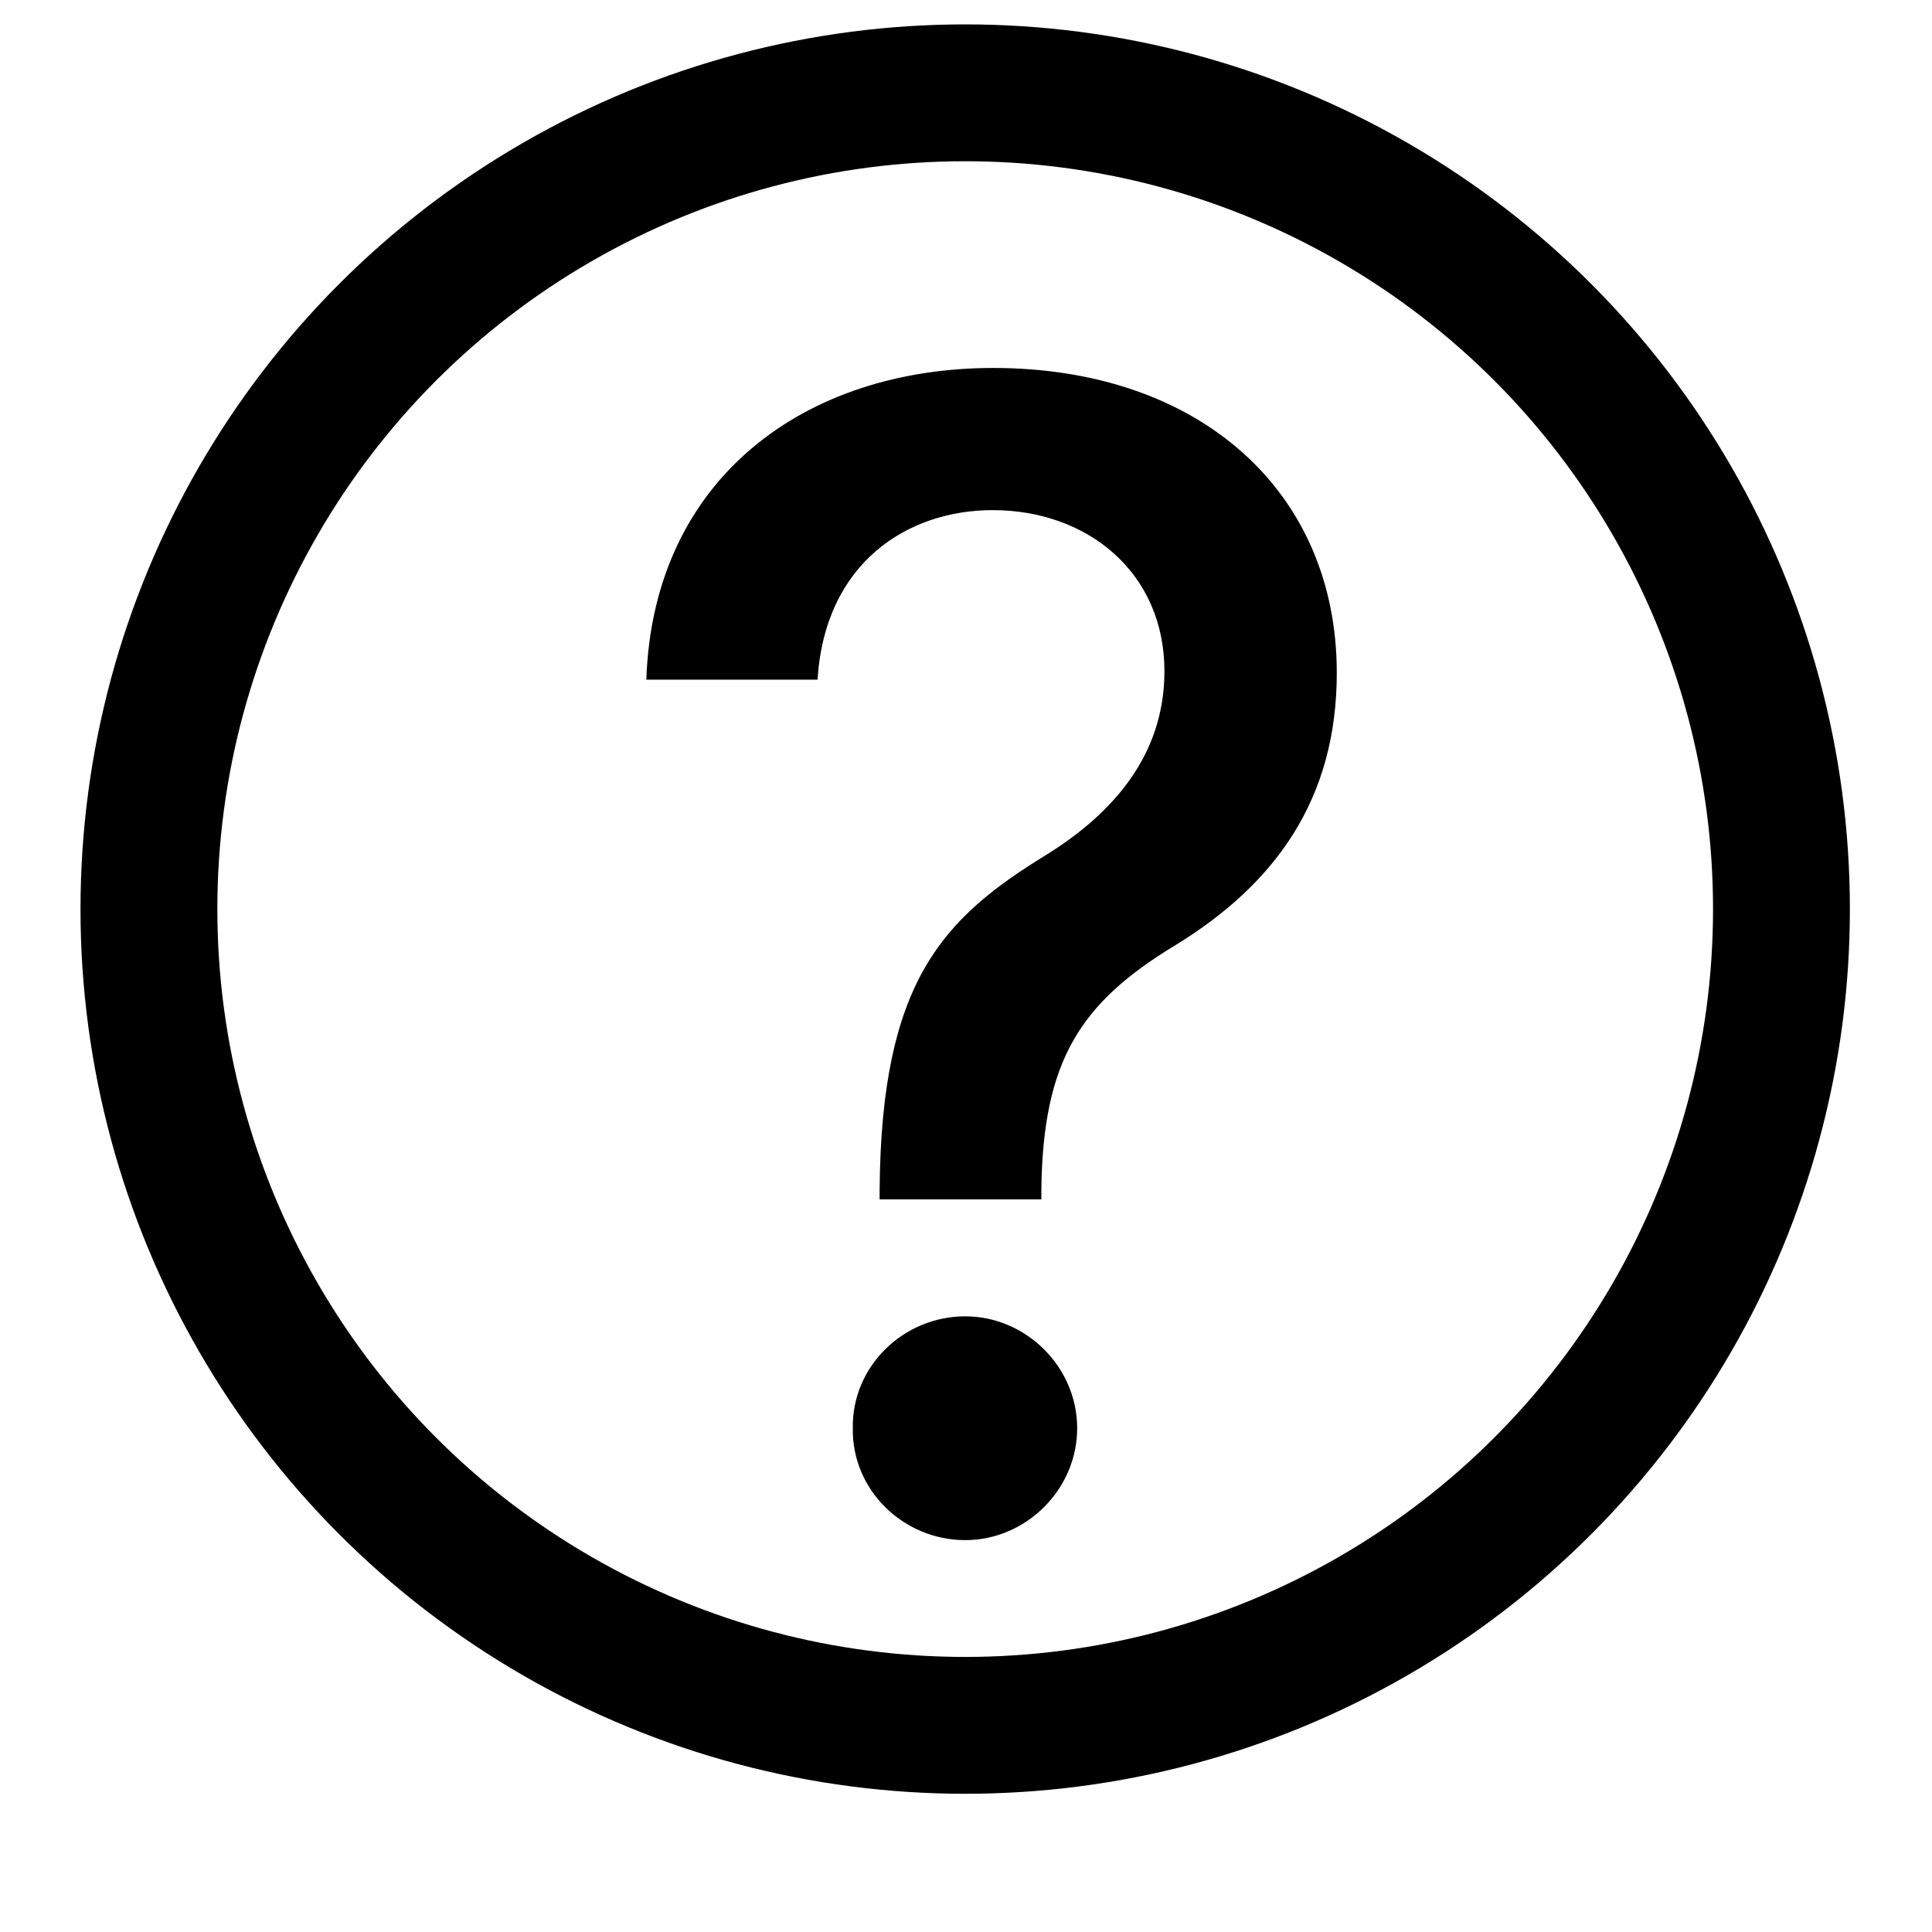 <svg width="24" height="24" viewBox="0 0 24 24" fill="none" xmlns="http://www.w3.org/2000/svg">
<circle cx="11.99" cy="11.293" r="10.14" stroke="black" stroke-width="1.7"/>
<path d="M10.927 14.774V14.899H12.936V14.774C12.957 13.176 13.416 12.46 14.597 11.744C15.848 10.979 16.606 9.923 16.606 8.359C16.606 6.1 14.896 4.571 12.338 4.571C10.003 4.571 8.113 5.94 8.029 8.443H10.156C10.246 6.99 11.275 6.337 12.331 6.337C13.513 6.337 14.465 7.115 14.465 8.338C14.465 9.381 13.826 10.104 12.999 10.618C11.706 11.41 10.948 12.196 10.927 14.774ZM10.594 17.742C10.58 18.506 11.219 19.132 11.991 19.132C12.742 19.132 13.381 18.506 13.381 17.742C13.381 16.977 12.742 16.352 11.991 16.352C11.219 16.352 10.58 16.977 10.594 17.742Z" fill="black"/>
</svg>

